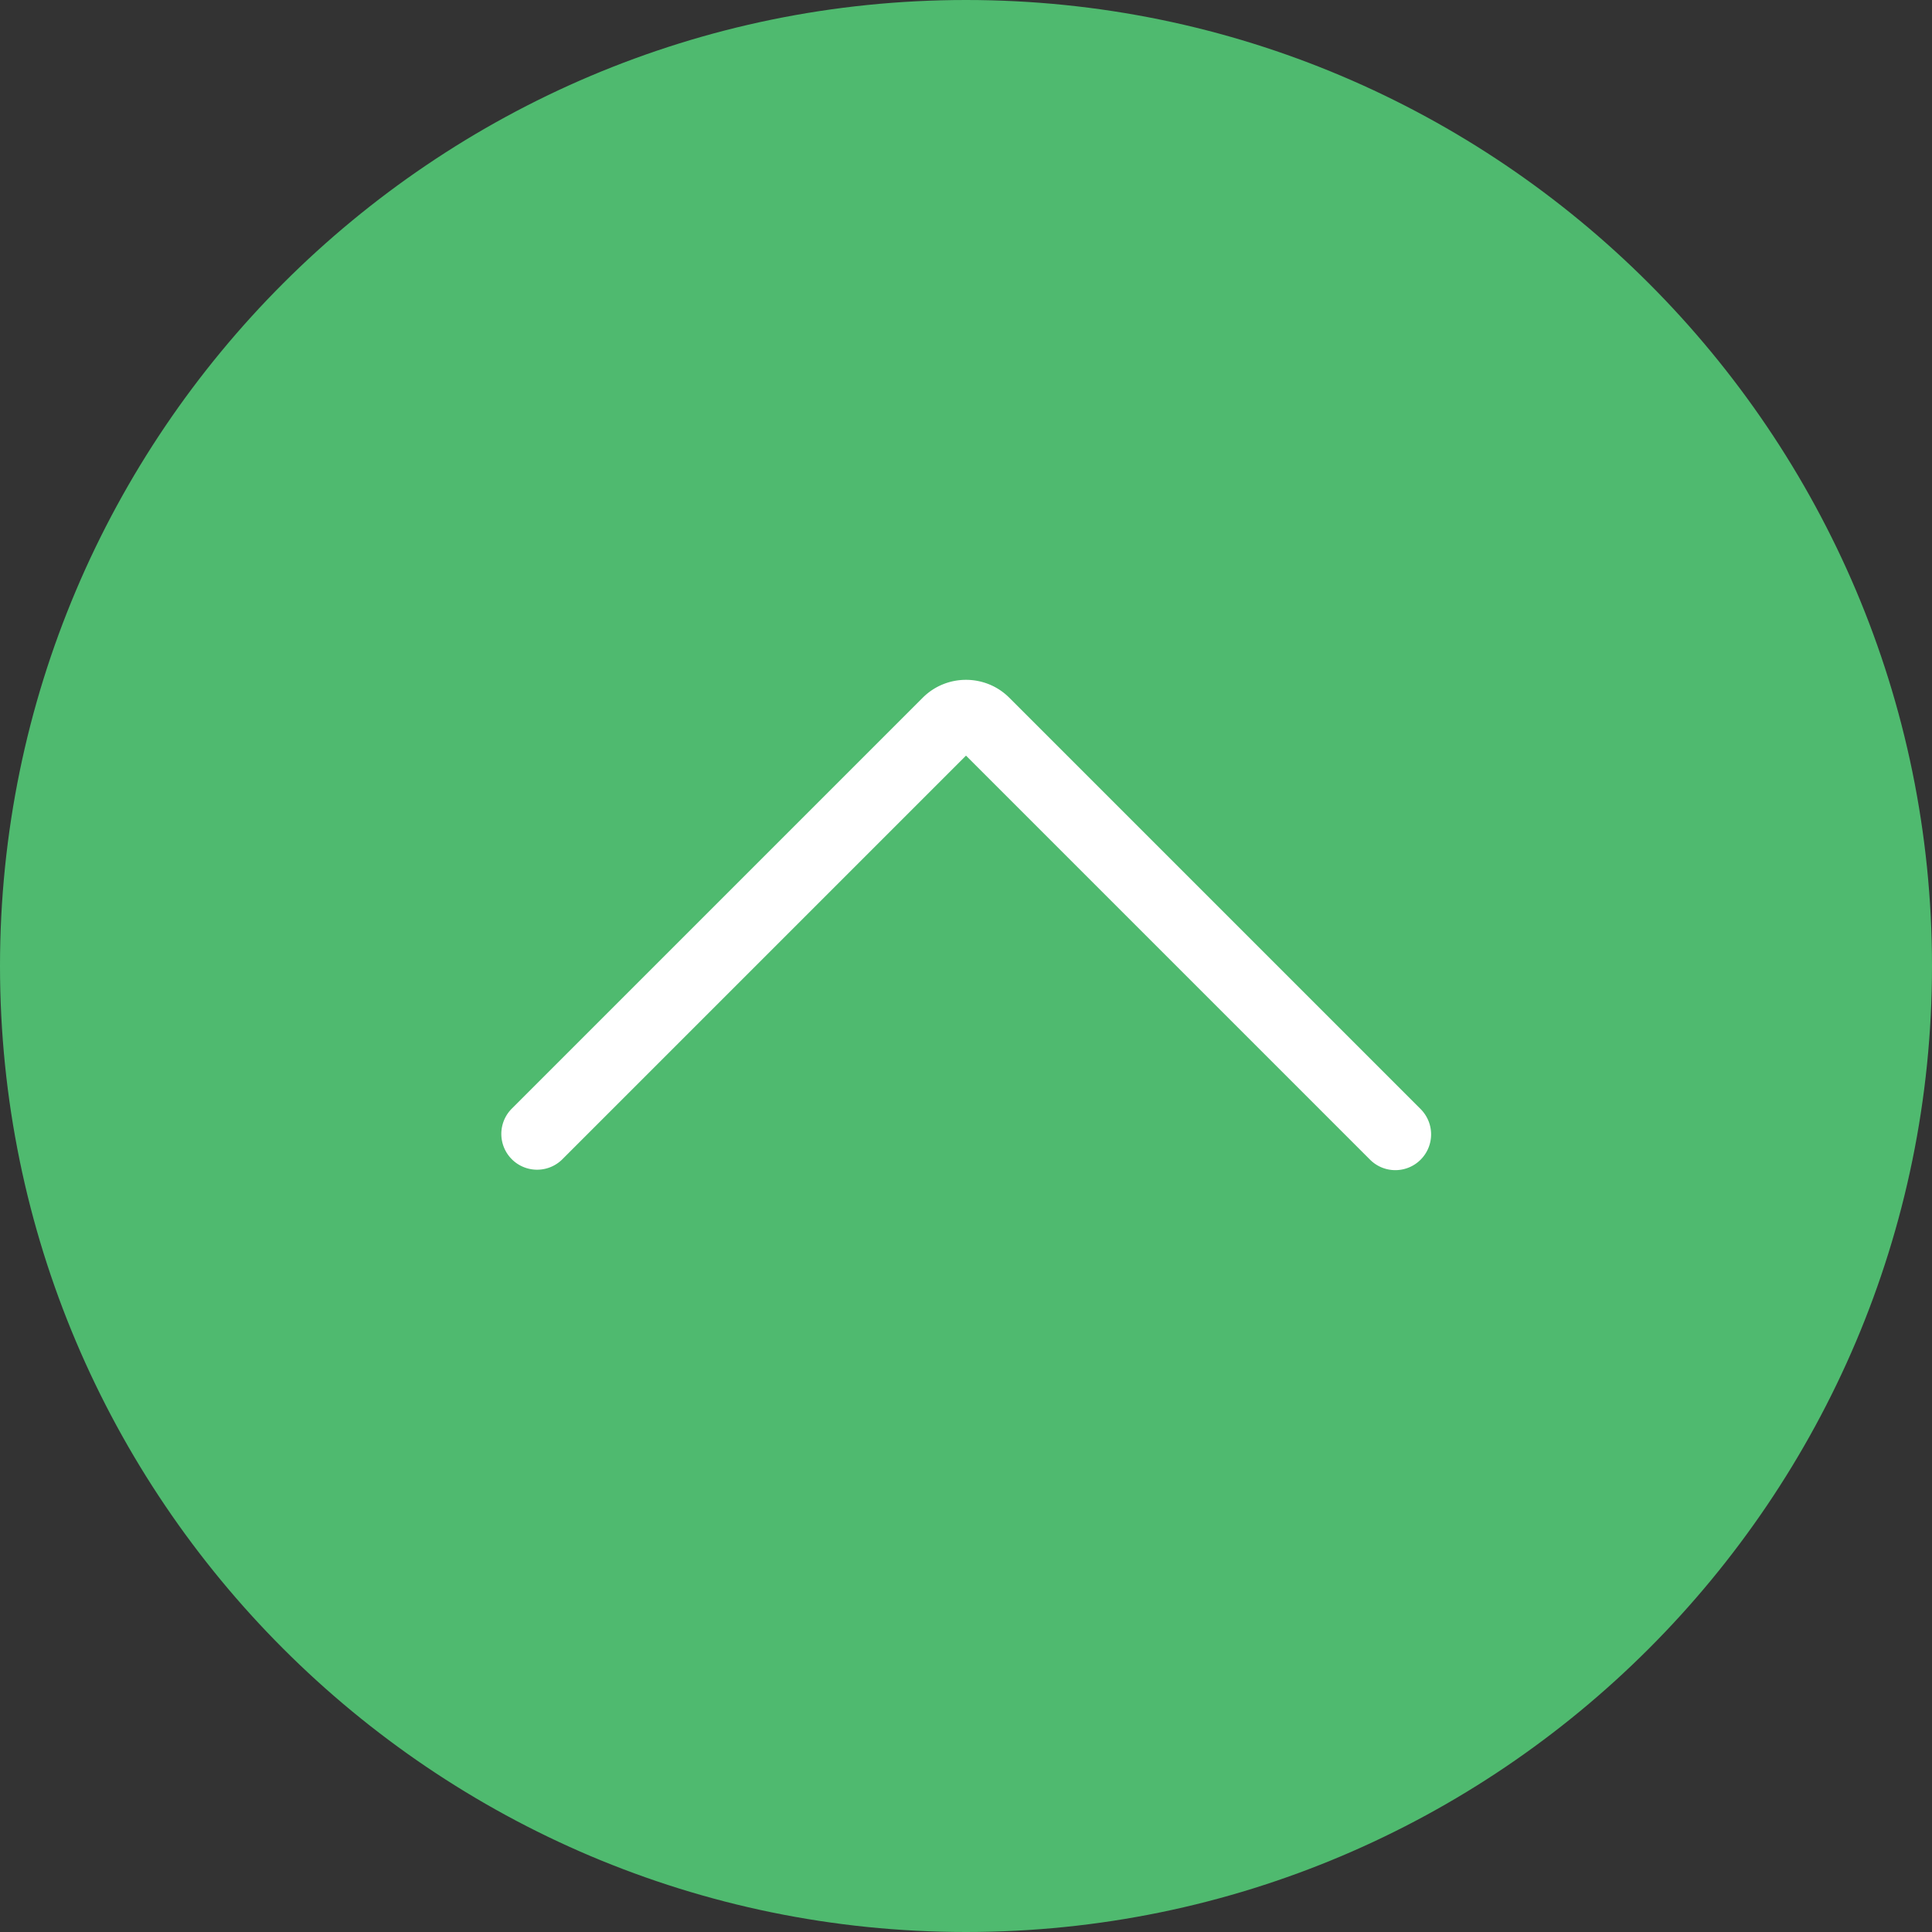 <svg xmlns="http://www.w3.org/2000/svg" viewBox="0 0 54 54" xmlns:v="https://vecta.io/nano"><rect x="0" y="0" width="54" height="54" fill="#333333" stroke="none"/><g fill="#4fba6f"><path d="M53 27h0c0 14.359-11.641 26-26 26h0C12.641 53 1 41.359 1 27h0C1 12.641 12.641 1 27 1h0c14.359 0 26 11.641 26 26z"/><path d="M27 54C12.112 54 0 41.888 0 27S12.112 0 27 0s27 12.112 27 27-12.112 27-27 27zm0-52C13.215 2 2 13.215 2 27s11.215 25 25 25 25-11.215 25-25S40.785 2 27 2z"/></g><path d="M39 32.706c-.256 0-.512-.098-.707-.293L27 21.12 15.707 32.413a1 1 0 0 1-1.414-1.414l11.498-11.498c.666-.666 1.752-.666 2.418 0l11.498 11.498a1 1 0 0 1 0 1.414c-.195.195-.451.293-.707.293z" fill="#fff"/></svg>